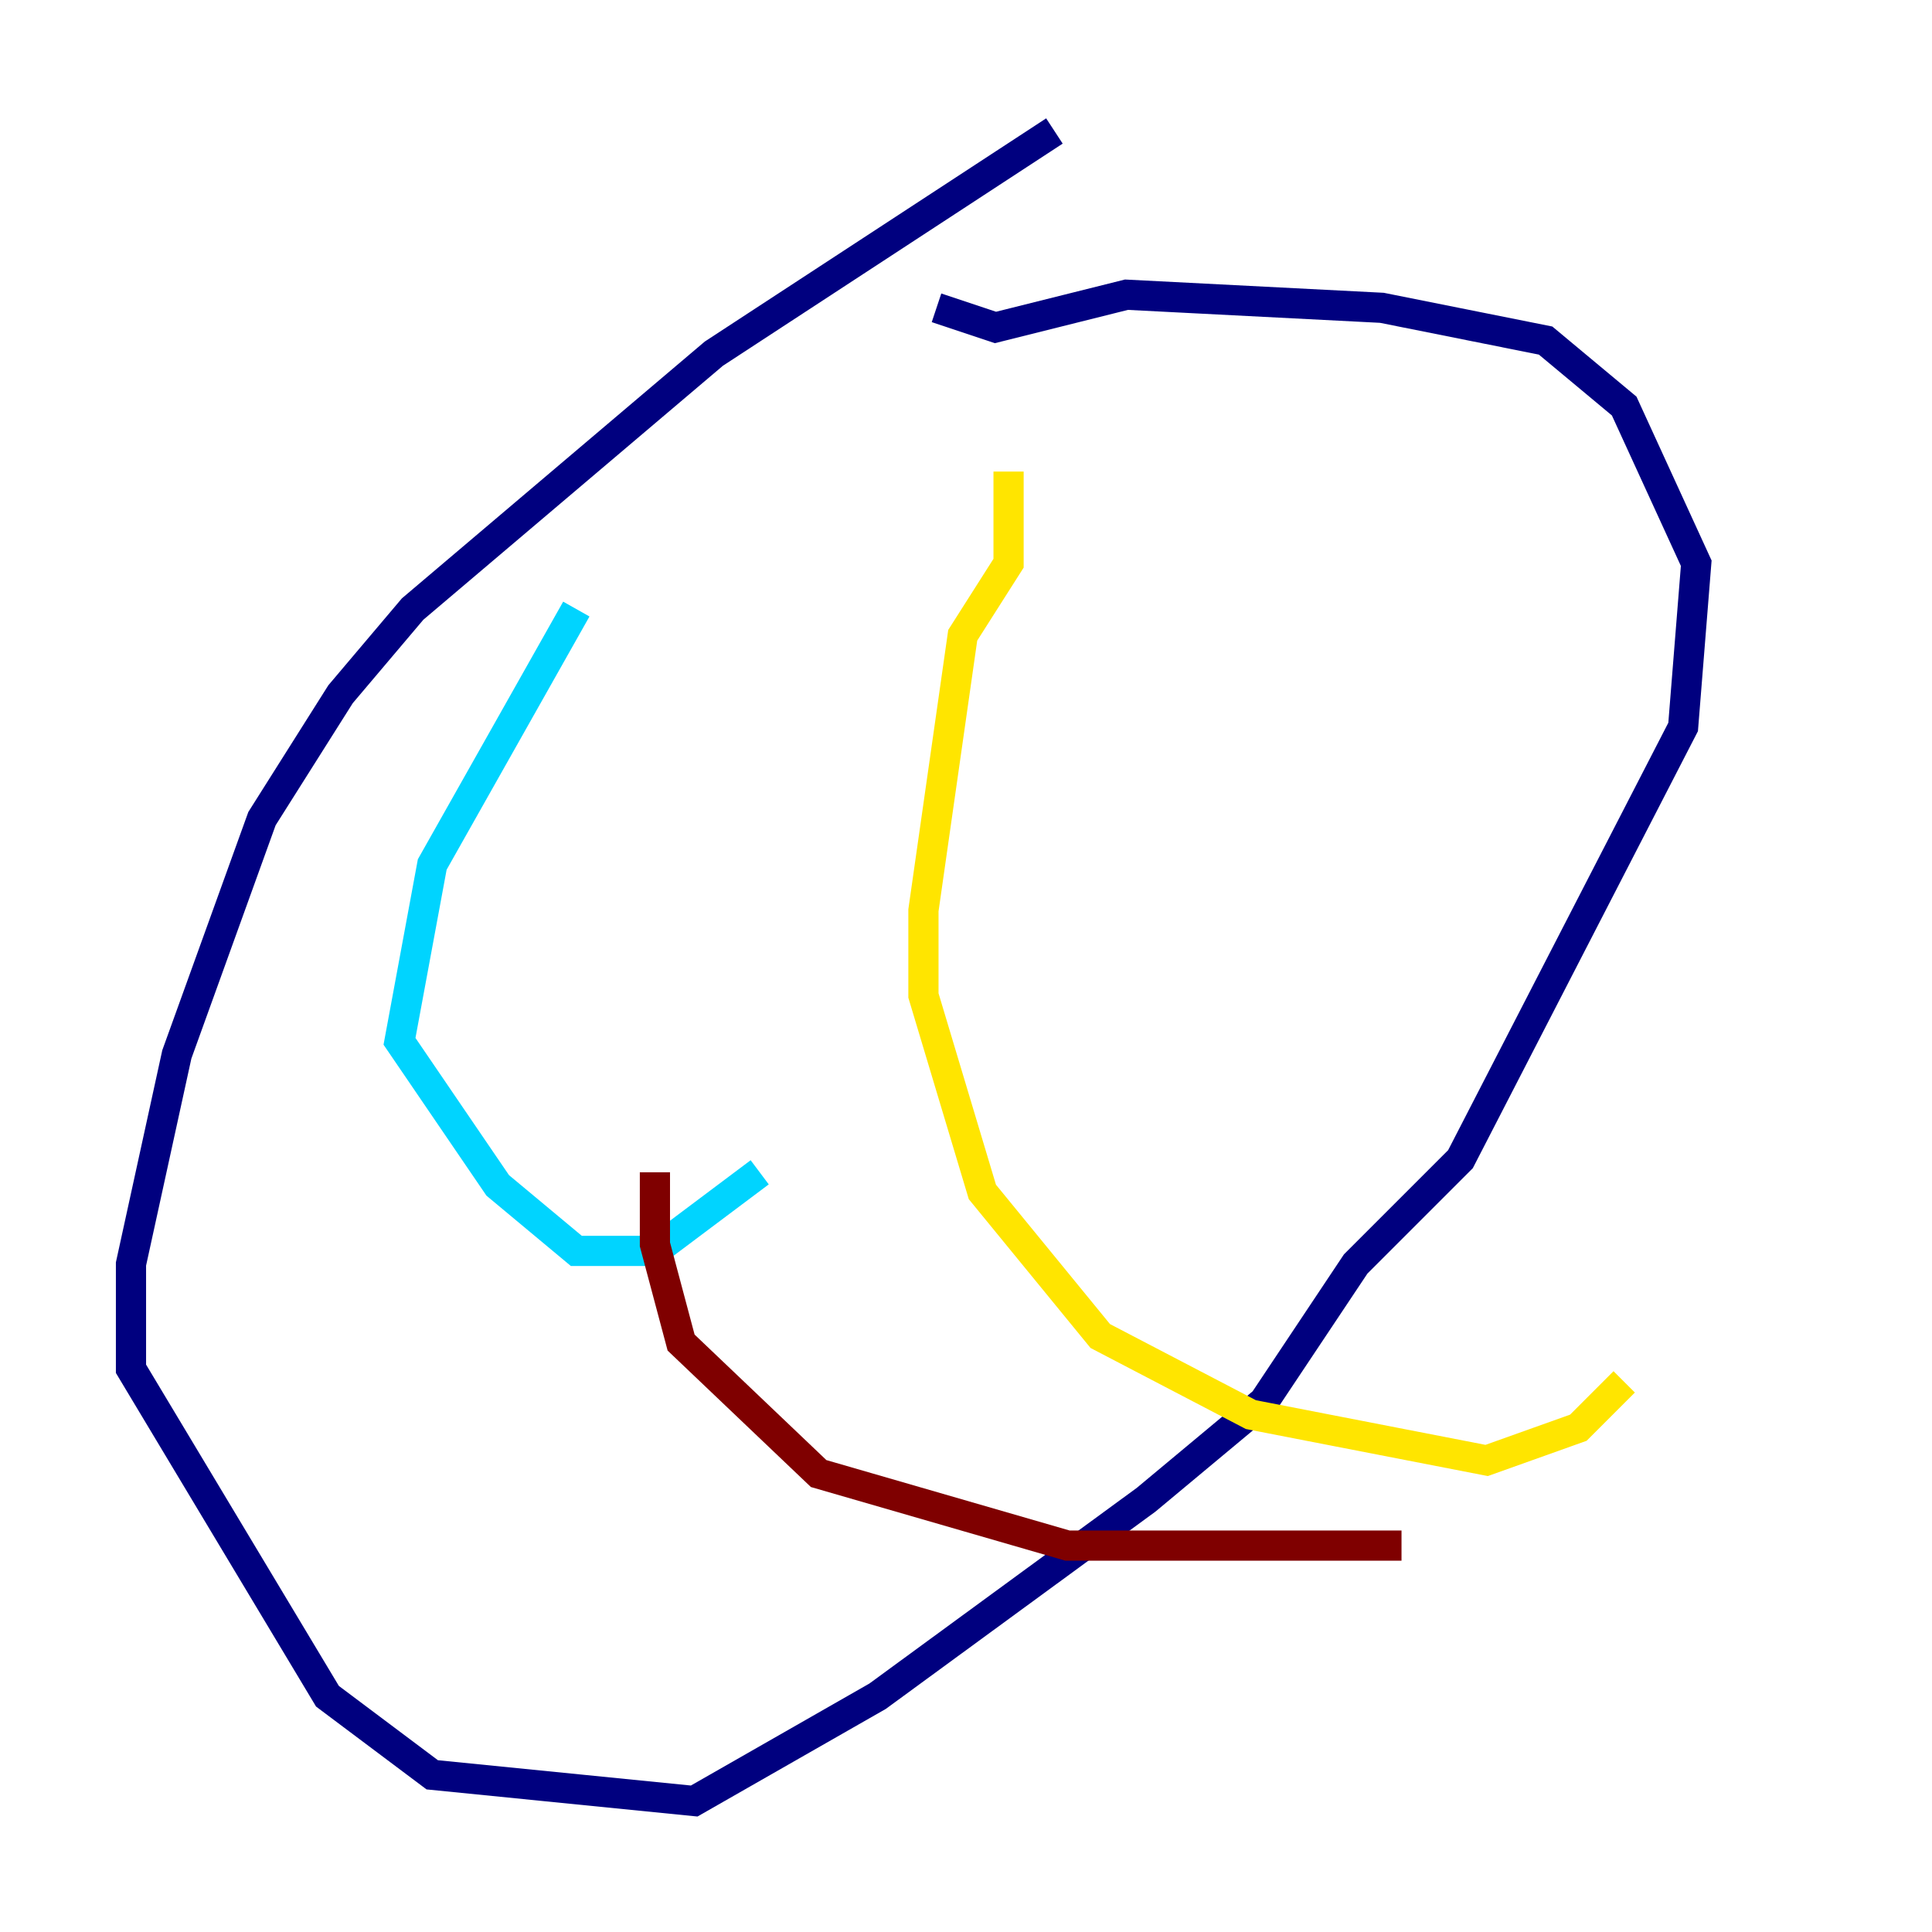 <?xml version="1.0" encoding="utf-8" ?>
<svg baseProfile="tiny" height="128" version="1.2" viewBox="0,0,128,128" width="128" xmlns="http://www.w3.org/2000/svg" xmlns:ev="http://www.w3.org/2001/xml-events" xmlns:xlink="http://www.w3.org/1999/xlink"><defs /><polyline fill="none" points="69.858,8.678 47.295,23.43 27.336,40.352 22.563,45.993 17.356,54.237 11.715,69.858 8.678,83.742 8.678,90.685 21.695,112.38 28.637,117.586 45.993,119.322 58.142,112.38 75.932,99.363 83.742,92.854 89.817,83.742 96.759,76.8 111.512,48.163 112.38,37.315 107.607,26.902 102.4,22.563 91.552,20.393 74.63,19.525 65.953,21.695 62.047,20.393" stroke="#00007f" stroke-width="2" /><polyline fill="none" points="38.183,40.352 28.637,57.275 26.468,68.99 32.976,78.536 38.183,82.875 43.39,82.875 50.332,77.668" stroke="#00d4ff" stroke-width="2" /><polyline fill="none" points="66.82,31.241 66.82,37.315 63.783,42.088 61.18,60.312 61.18,65.953 65.085,78.969 72.895,88.515 82.875,93.722 98.495,96.759 104.57,94.59 107.607,91.552" stroke="#ffe500" stroke-width="2" /><polyline fill="none" points="43.39,77.668 43.39,82.441 45.125,88.949 54.237,97.627 70.725,102.4 92.854,102.4" stroke="#7f0000" stroke-width="2" /></svg>